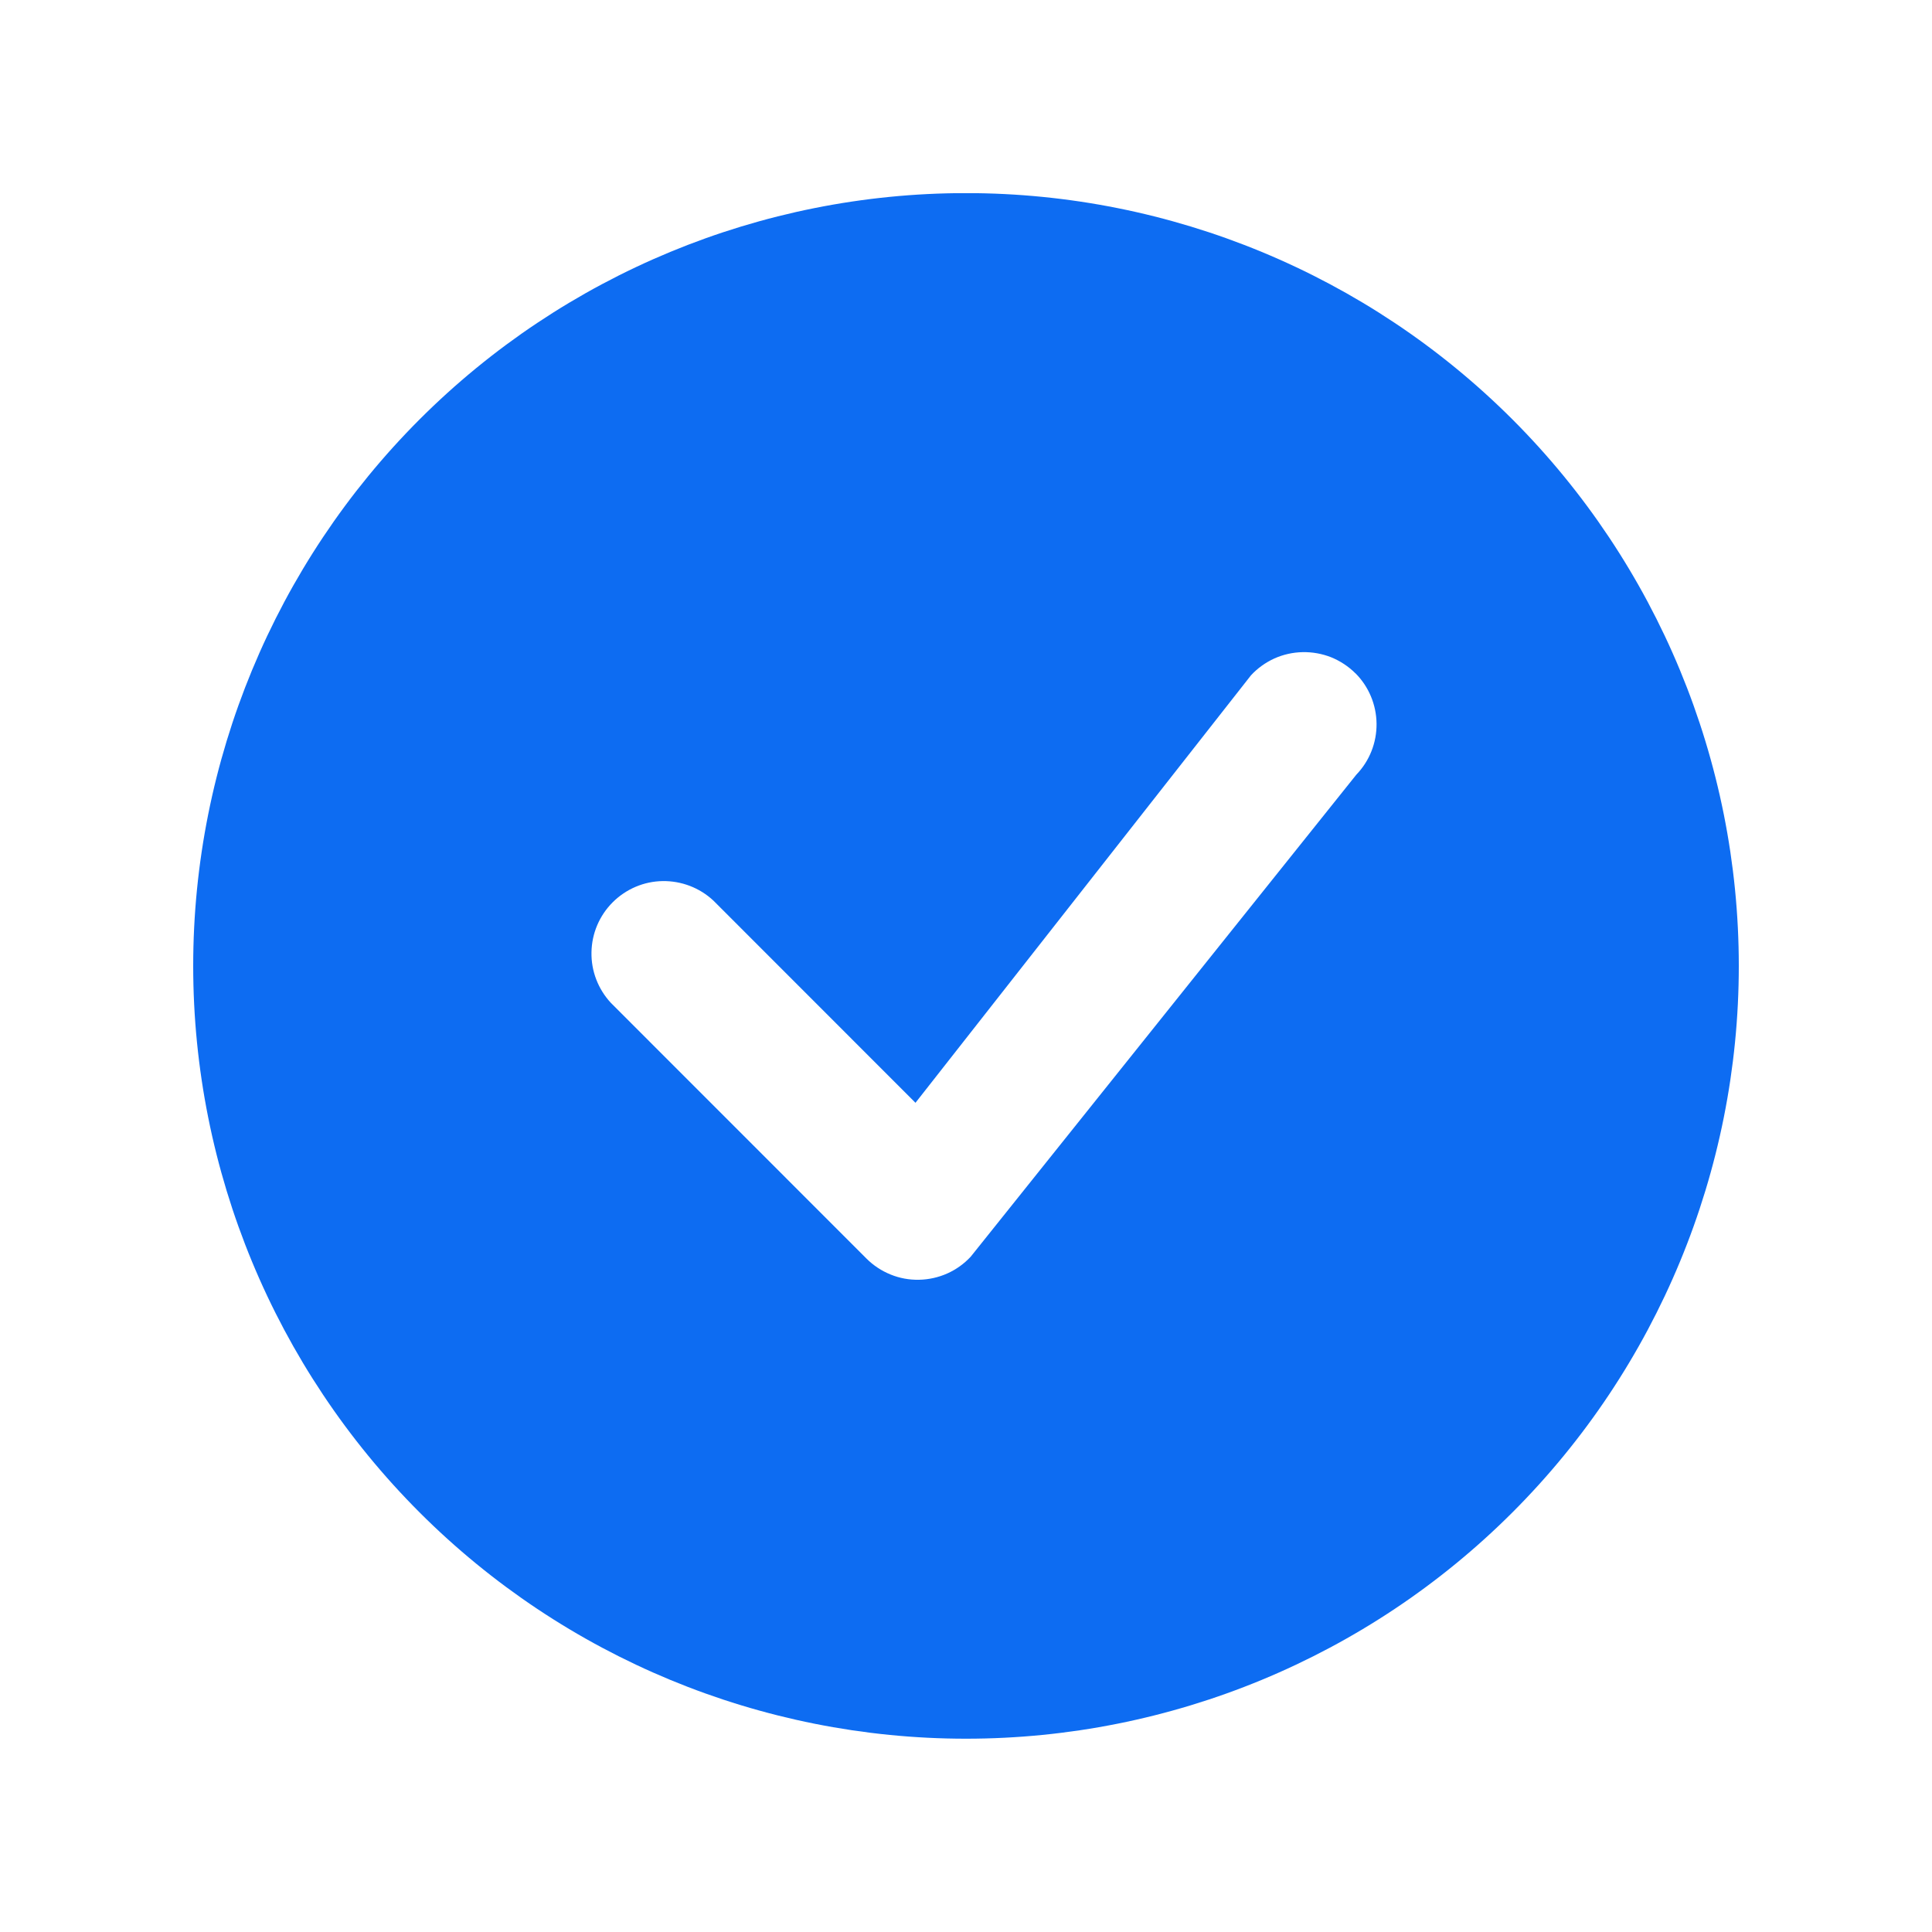 <svg width="20" height="20" viewBox="0 0 20 20" fill="none" xmlns="http://www.w3.org/2000/svg">
<g clip-path="url(#clip0_1448_8305)">
<path d="M18 9.999C18 12.121 17.157 14.156 15.657 15.656C14.157 17.156 12.122 17.999 10 17.999C7.878 17.999 5.843 17.156 4.343 15.656C2.843 14.156 2 12.121 2 9.999C2 7.877 2.843 5.843 4.343 4.342C5.843 2.842 7.878 1.999 10 1.999C12.122 1.999 14.157 2.842 15.657 4.342C17.157 5.843 18 7.877 18 9.999ZM14.03 6.969C13.959 6.898 13.873 6.842 13.78 6.804C13.686 6.767 13.586 6.749 13.485 6.751C13.384 6.753 13.285 6.775 13.193 6.816C13.101 6.858 13.018 6.917 12.95 6.991L9.477 11.416L7.384 9.322C7.242 9.19 7.054 9.118 6.859 9.121C6.665 9.124 6.48 9.203 6.342 9.341C6.205 9.478 6.126 9.663 6.123 9.858C6.119 10.052 6.192 10.24 6.324 10.382L8.97 13.029C9.041 13.1 9.126 13.156 9.22 13.194C9.313 13.232 9.413 13.25 9.514 13.248C9.614 13.246 9.714 13.224 9.806 13.183C9.898 13.142 9.98 13.083 10.049 13.009L14.041 8.019C14.177 7.878 14.252 7.688 14.25 7.492C14.248 7.296 14.17 7.108 14.031 6.969H14.03Z" fill="#0D6CF2"/>
</g>
<defs>
<clipPath id="clip0_1448_8305">
<rect width="16" height="16" fill="white" transform="translate(2 2)"/>
</clipPath>
</defs>
</svg>
